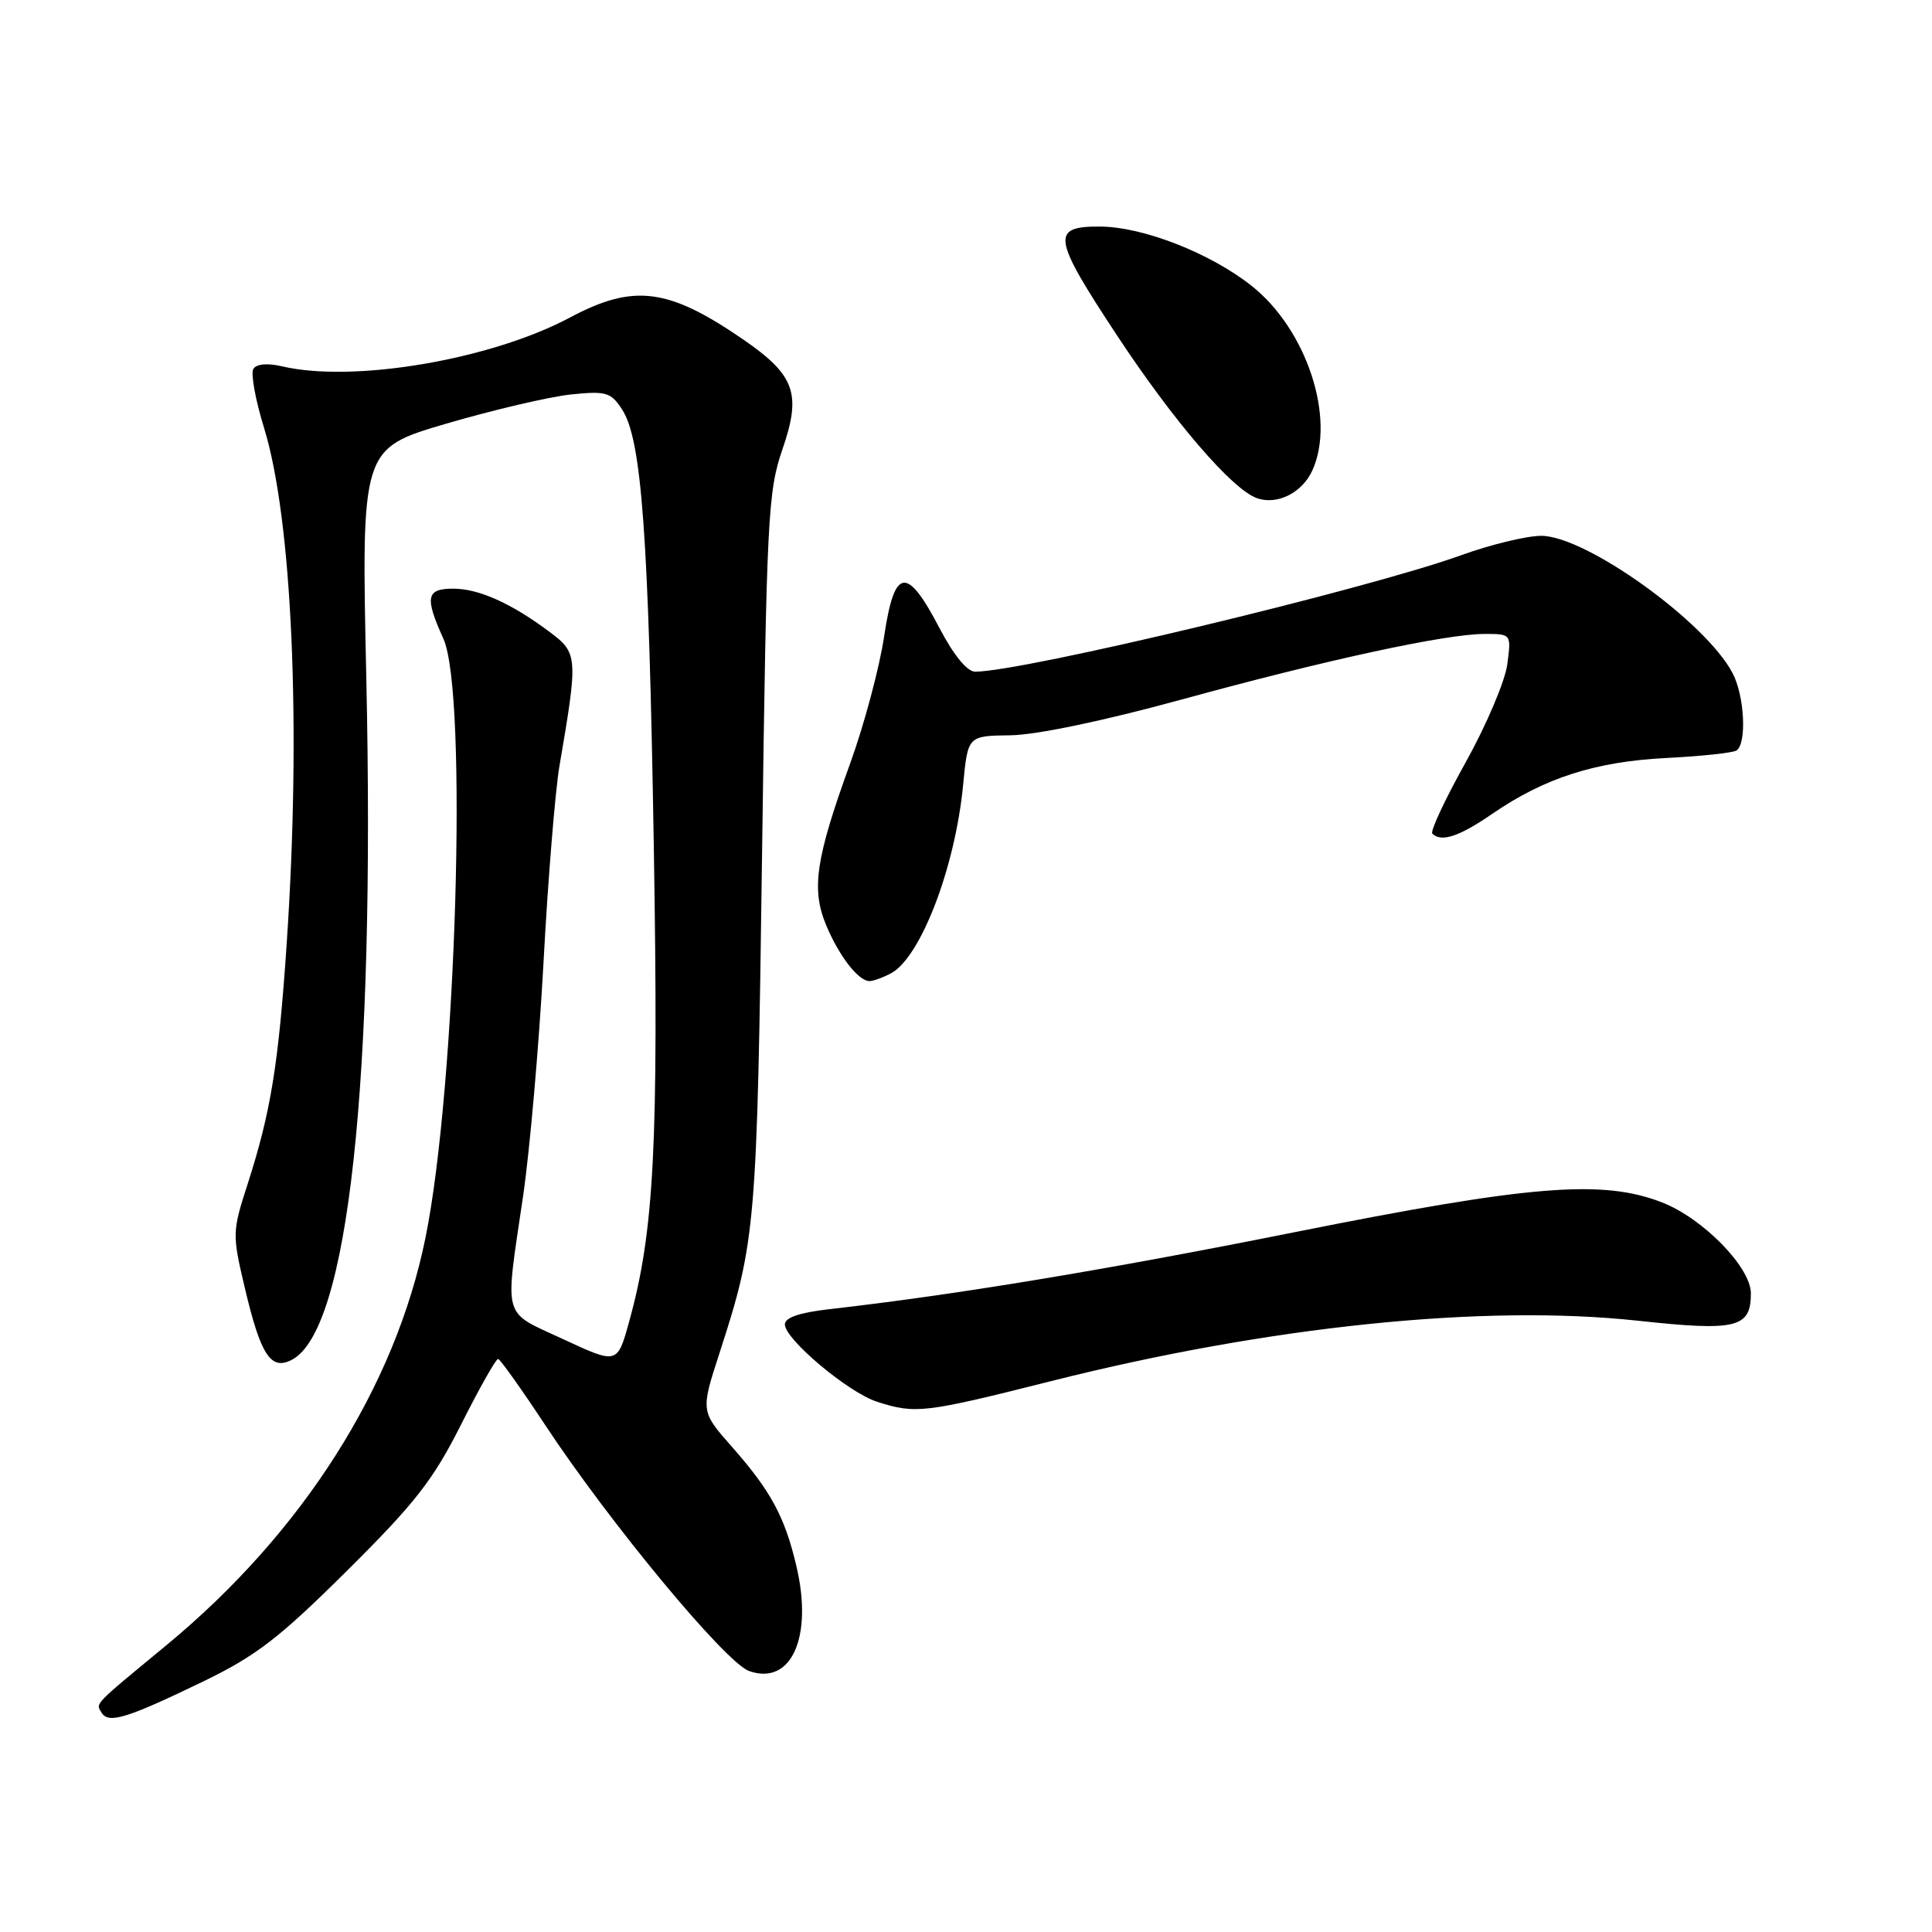 <?xml version="1.0" encoding="UTF-8" standalone="no"?>
<!DOCTYPE svg PUBLIC "-//W3C//DTD SVG 1.1//EN" "http://www.w3.org/Graphics/SVG/1.1/DTD/svg11.dtd" >
<svg xmlns="http://www.w3.org/2000/svg" xmlns:xlink="http://www.w3.org/1999/xlink" version="1.1" viewBox="0 0 256 256">
 <g >
 <path fill="currentColor"
d=" M 26.89 222.82 C 33.94 219.41 36.98 217.07 45.98 208.13 C 55.01 199.17 57.39 196.12 61.10 188.75 C 63.52 183.94 65.72 180.04 66.00 180.07 C 66.28 180.10 69.08 184.04 72.23 188.81 C 80.82 201.83 96.16 220.33 99.26 221.42 C 104.84 223.39 107.75 216.95 105.53 207.53 C 104.00 201.00 102.14 197.56 97.02 191.75 C 92.83 187.00 92.83 187.00 95.35 179.25 C 100.16 164.39 100.31 162.62 100.98 113.00 C 101.58 68.49 101.75 65.12 103.69 59.50 C 106.22 52.16 105.34 49.71 98.49 44.99 C 88.54 38.15 83.97 37.57 75.53 42.07 C 65.03 47.67 46.82 50.76 37.37 48.54 C 35.43 48.09 33.98 48.22 33.57 48.88 C 33.21 49.48 33.84 52.98 34.98 56.67 C 38.72 68.78 39.93 96.24 37.99 125.00 C 36.91 141.05 35.88 147.38 32.80 156.93 C 30.78 163.18 30.76 163.55 32.42 170.57 C 34.55 179.62 35.89 181.66 38.71 180.16 C 46.15 176.17 49.71 143.49 48.54 89.97 C 47.87 59.44 47.87 59.44 59.19 56.12 C 65.41 54.30 72.81 52.57 75.64 52.27 C 80.31 51.79 80.94 51.97 82.42 54.24 C 85.03 58.22 85.95 70.86 86.63 112.00 C 87.28 151.68 86.69 163.16 83.36 175.14 C 81.80 180.78 81.80 180.78 74.65 177.46 C 66.45 173.64 66.87 175.14 69.31 158.50 C 70.20 152.45 71.42 138.50 72.02 127.50 C 72.61 116.50 73.57 104.80 74.13 101.50 C 76.61 87.03 76.57 86.53 72.86 83.76 C 67.79 79.95 63.44 78.00 60.05 78.00 C 56.48 78.00 56.26 79.13 58.75 84.63 C 62.01 91.84 60.46 143.90 56.38 164.00 C 52.37 183.80 40.08 203.12 22.00 218.04 C 12.24 226.10 12.67 225.65 13.47 226.95 C 14.39 228.44 16.82 227.69 26.89 222.82 Z  M 139.22 183.02 C 168.16 175.72 196.60 172.79 217.01 175.00 C 230.10 176.42 232.00 175.96 232.00 171.38 C 232.00 167.92 225.63 161.41 220.19 159.31 C 212.27 156.25 202.75 157.03 171.50 163.28 C 146.41 168.30 126.58 171.58 109.75 173.49 C 105.93 173.93 104.00 174.59 104.00 175.49 C 104.00 177.46 112.41 184.52 116.22 185.74 C 121.31 187.38 122.47 187.24 139.22 183.02 Z  M 118.06 128.97 C 122.00 126.86 126.57 114.93 127.62 104.00 C 128.24 97.50 128.24 97.50 133.87 97.43 C 137.28 97.39 146.20 95.53 156.50 92.71 C 175.86 87.40 191.59 84.00 196.74 84.00 C 200.26 84.00 200.26 84.00 199.72 88.05 C 199.42 90.28 196.94 96.11 194.21 101.01 C 191.48 105.90 189.49 110.16 189.79 110.46 C 190.97 111.64 193.34 110.86 197.73 107.84 C 204.66 103.08 211.37 100.92 220.76 100.44 C 225.38 100.21 229.58 99.76 230.08 99.45 C 231.48 98.58 231.17 92.23 229.58 89.20 C 226.01 82.39 210.13 71.00 204.22 71.00 C 202.31 71.00 197.54 72.15 193.64 73.56 C 181.09 78.09 135.51 89.01 129.21 89.00 C 128.15 89.00 126.37 86.82 124.50 83.25 C 120.15 74.91 118.52 75.15 117.15 84.34 C 116.54 88.43 114.52 96.00 112.65 101.16 C 108.07 113.80 107.48 117.81 109.47 122.59 C 111.19 126.71 113.75 130.00 115.22 130.00 C 115.72 130.00 117.00 129.53 118.06 128.97 Z  M 173.89 62.34 C 177.03 55.46 173.15 43.66 165.85 37.88 C 160.36 33.53 151.46 30.05 145.75 30.02 C 139.21 29.99 139.44 31.45 148.04 44.49 C 155.50 55.80 163.19 64.76 166.50 65.99 C 169.18 66.98 172.53 65.33 173.89 62.34 Z "/>
</g>
</svg>